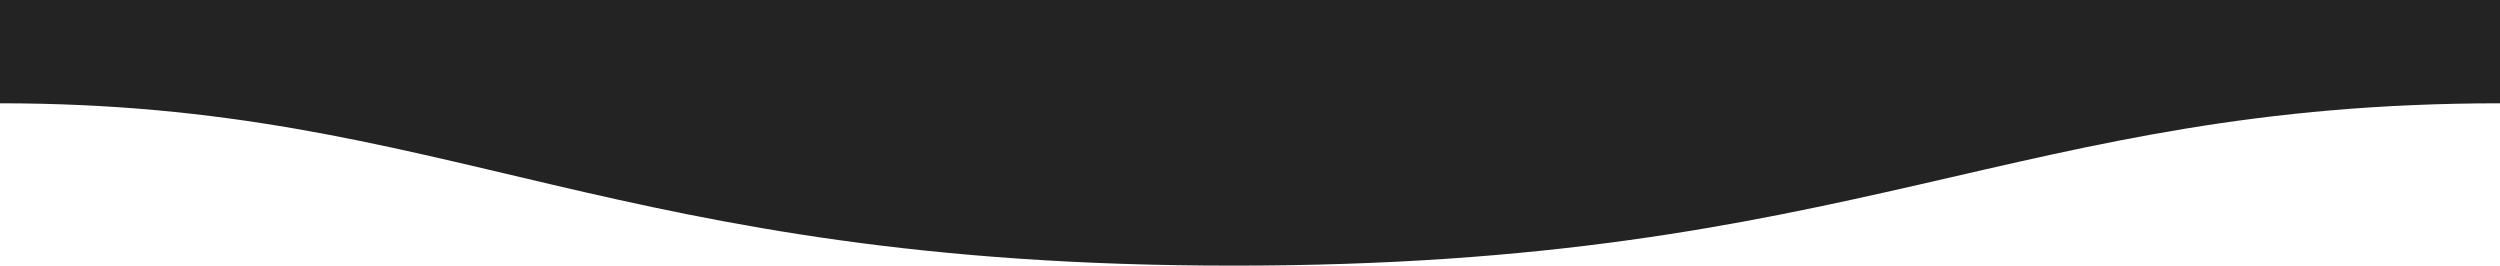 <!-- <svg id="visual" viewBox="0 0 900 600" width="900" height="1200" xmlns="http://www.w3.org/2000/svg" xmlns:xlink="http://www.w3.org/1999/xlink" version="1.1">
  <rect x="0" y="0" width="900" height="1200" fill="#232323"></rect>
  <path d="M0 467L37.5 476.8C75 486.7 150 506.3 225 501.7C300 497 375 468 450 433C525 398 600 357 675 366.2C750 375.3 825 434.7 862.5 464.3L900 494L900 601L862.5 601C825 601 750 601 675 601C600 601 525 601 450 601C375 601 300 601 225 601C150 601 75 601 37.5 601L0 601Z" fill="#90a955" stroke-linecap="round" stroke-linejoin="miter"></path>
  <path d="M0 487L37.5 496.8C75 506.7 150 526.3 225 521.7C300 517 375 488 450 453C525 418 600 377 675 386.2C750 395.3 825 454.7 862.5 484.3L900 514L900 601L862.5 601C825 601 750 601 675 601C600 601 525 601 450 601C375 601 300 601 225 601C150 601 75 601 37.5 601L0 601Z" fill="#4f772d" stroke-linecap="round" stroke-linejoin="miter"></path>
  <path d="M0 507L37.5 516.8C75 526.7 150 546.3 225 541.7C300 537 375 508 450 473C525 438 600 397 675 406.2C750 415.3 825 474.7 862.5 504.3L900 534L900 601L862.5 601C825 601 750 601 675 601C600 601 525 601 450 601C375 601 300 601 225 601C150 601 75 601 37.5 601L0 601Z" fill="#31572c" stroke-linecap="round" stroke-linejoin="miter"></path>
  <path d="M0 527L37.5 536.8C75 546.7 150 566.3 225 561.7C300 557 375 528 450 493C525 458 600 417 675 426.2C750 435.3 825 494.7 862.5 524.3L900 554L900 601L862.5 601C825 601 750 601 675 601C600 601 525 601 450 601C375 601 300 601 225 601C150 601 75 601 37.5 601L0 601Z" fill="#132a13" stroke-linecap="round" stroke-linejoin="miter"></path>
</svg> -->

<svg width="1600" height="170" viewBox="0 0 1600 170" fill="none" xmlns="http://www.w3.org/2000/svg">
<path fill-rule="evenodd" clip-rule="evenodd" d="M1600 66.111C1289 66.111 1190.1 170.215 789 170C389 170 289 66.111 0 66.111V0H1600C1600 0 1600 41.212 1600 66.111Z" fill="#232323"/>
</svg>
